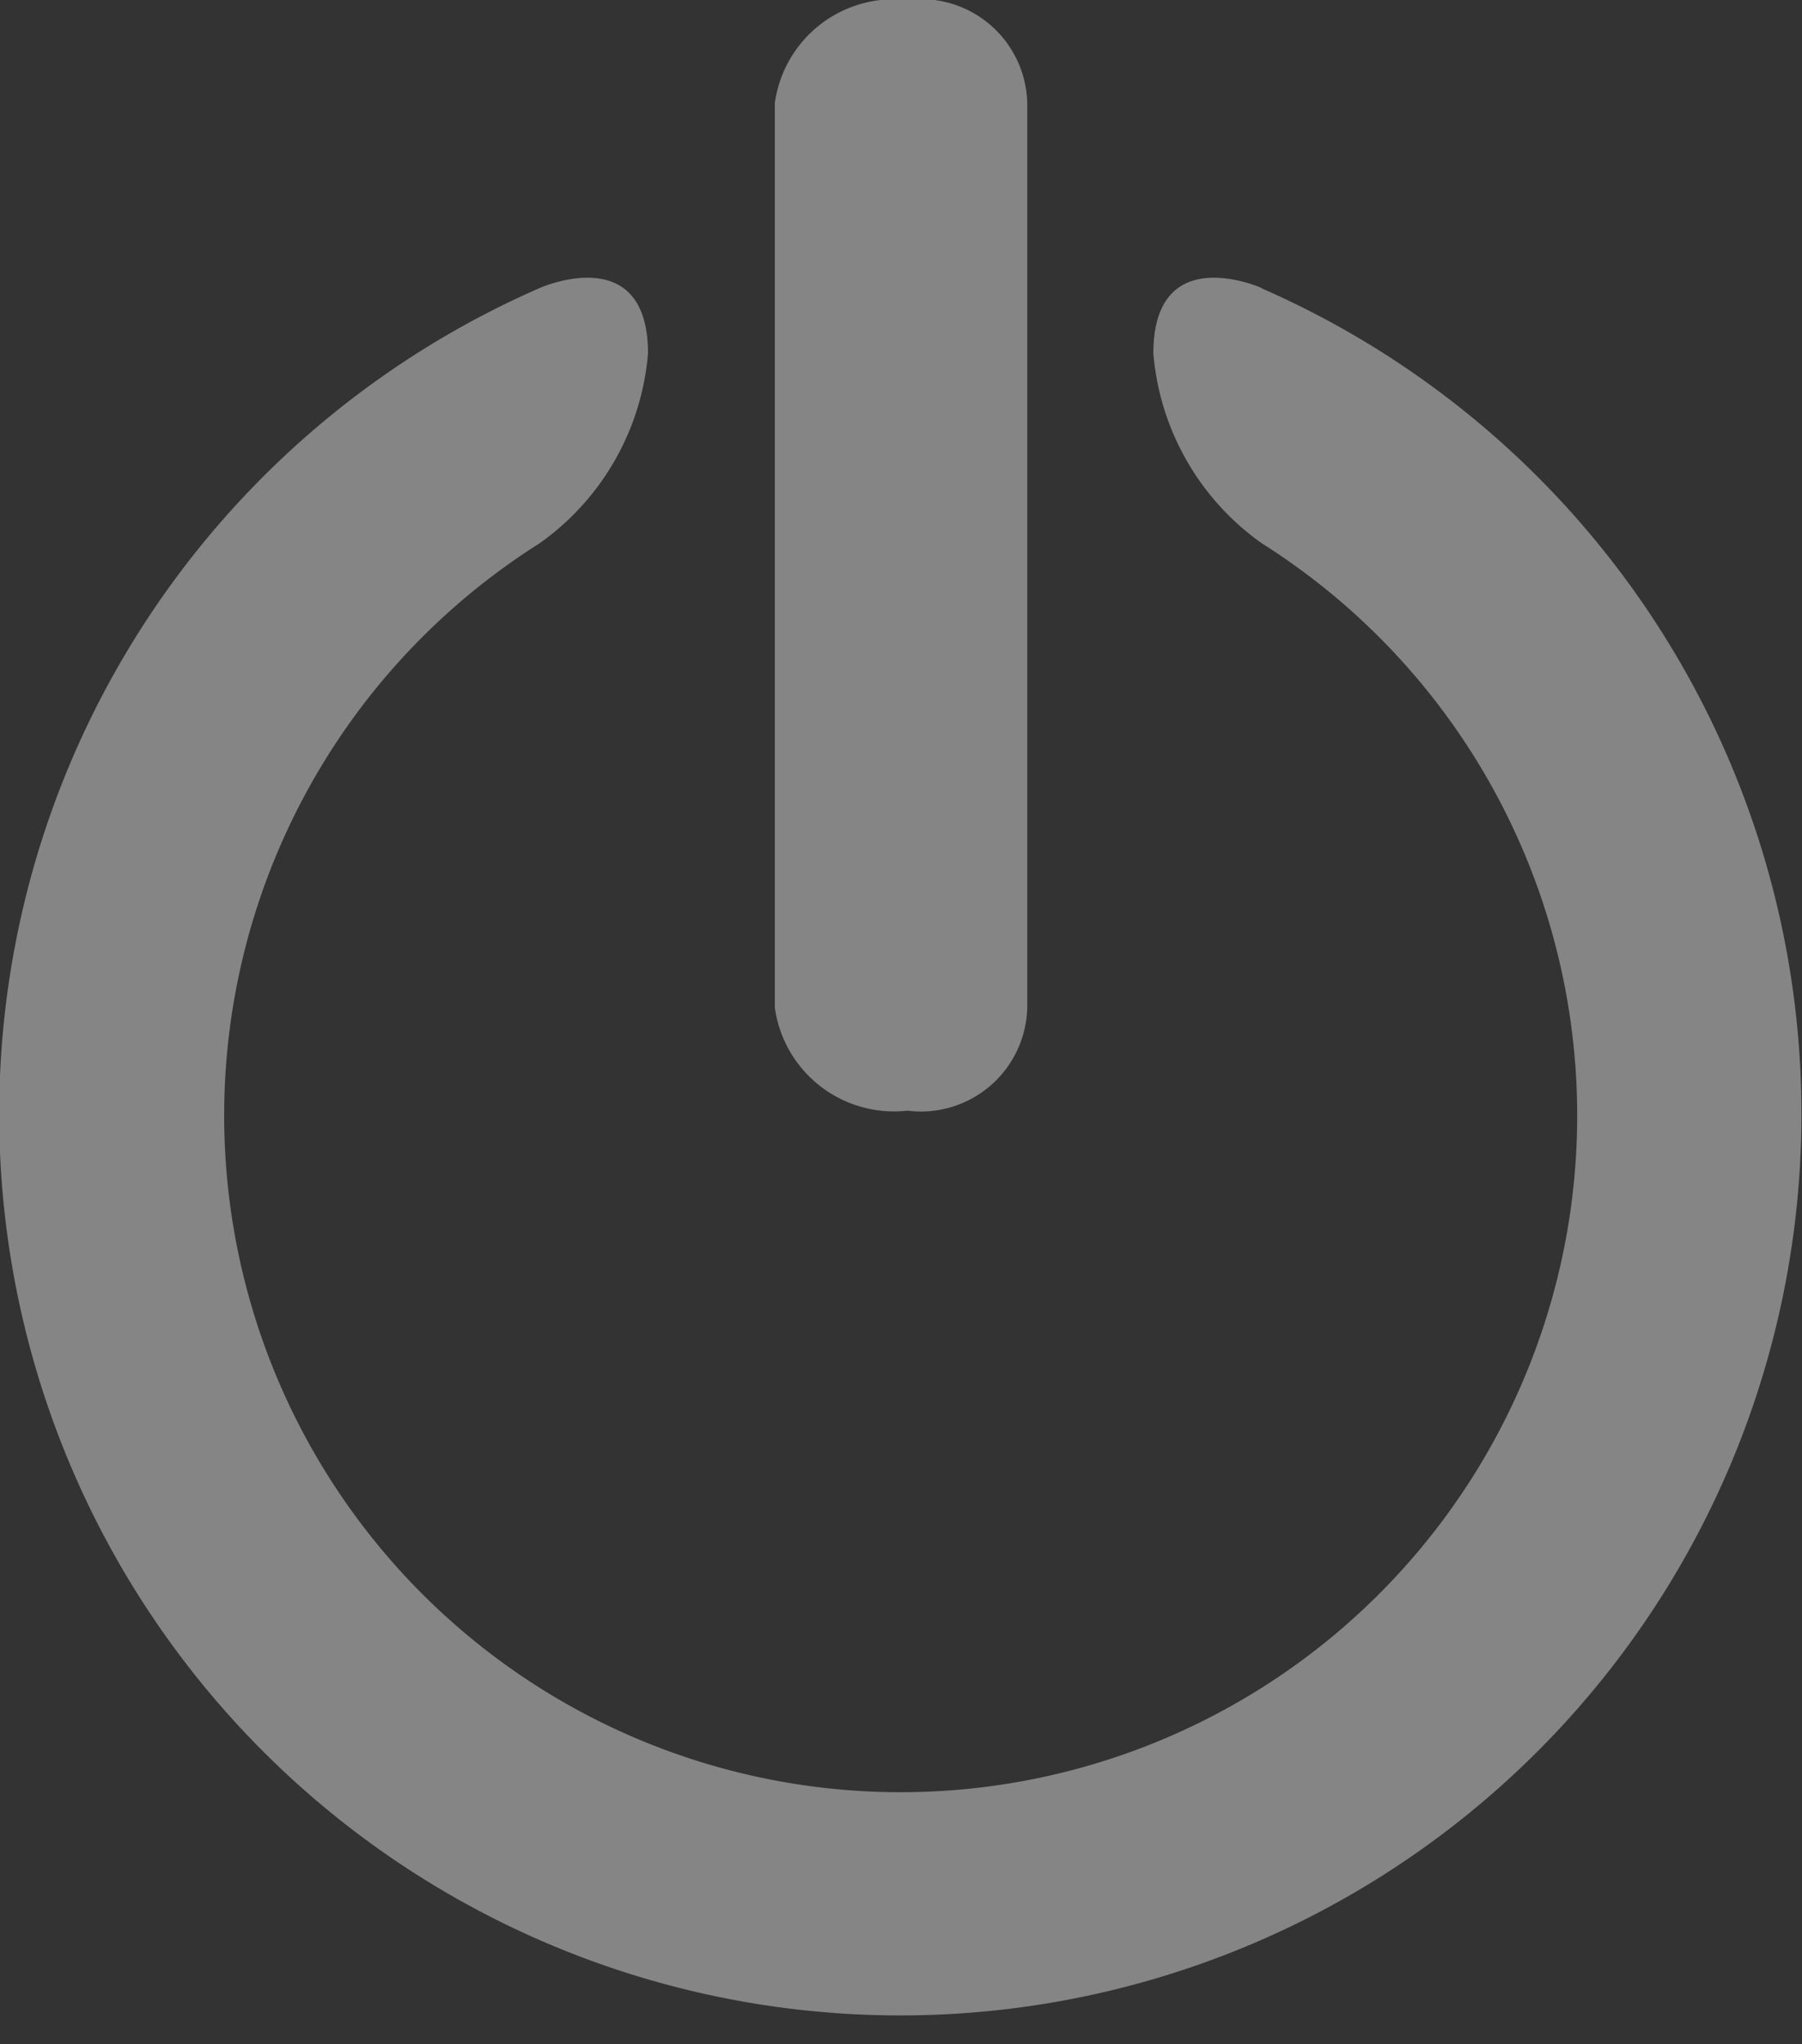 <svg xmlns="http://www.w3.org/2000/svg" width="19.919" height="22.592" viewBox="0 0 19.919 22.592">
    <rect x="0" y="0" width="19.919" height="22.592" fill="#333333" stroke="none"/>
    <defs>
        <style>
            .prefix__cls-2{fill:#fff}
        </style>
    </defs>
    <g id="prefix__power" opacity="0.4" transform="translate(-31.31)">
        <g id="prefix__Group_20" data-name="Group 20" transform="translate(31.31)">
            <g id="prefix__Group_19" data-name="Group 19">
                <path id="prefix__Path_72" d="M45.259 72.029s-1.2-.54-1.2.721a2.861 2.861 0 0 0 1.2 2.1 7.478 7.478 0 1 1-7.986 0 2.861 2.861 0 0 0 1.2-2.1c0-1.261-1.2-.721-1.2-.721a9.961 9.961 0 1 0 7.978 0z" class="prefix__cls-2" data-name="Path 72" transform="translate(-31.31 -68.845)"/>
                <path id="prefix__Path_73" d="M233.431 0a1.33 1.33 0 0 0-1.465 1.137v10a1.33 1.33 0 0 0 1.465 1.137 1.176 1.176 0 0 0 1.325-1.137v-10A1.176 1.176 0 0 0 233.431 0z" class="prefix__cls-2" data-name="Path 73" transform="translate(-223.401)"/>
            </g>
        </g>
    </g>
</svg>
